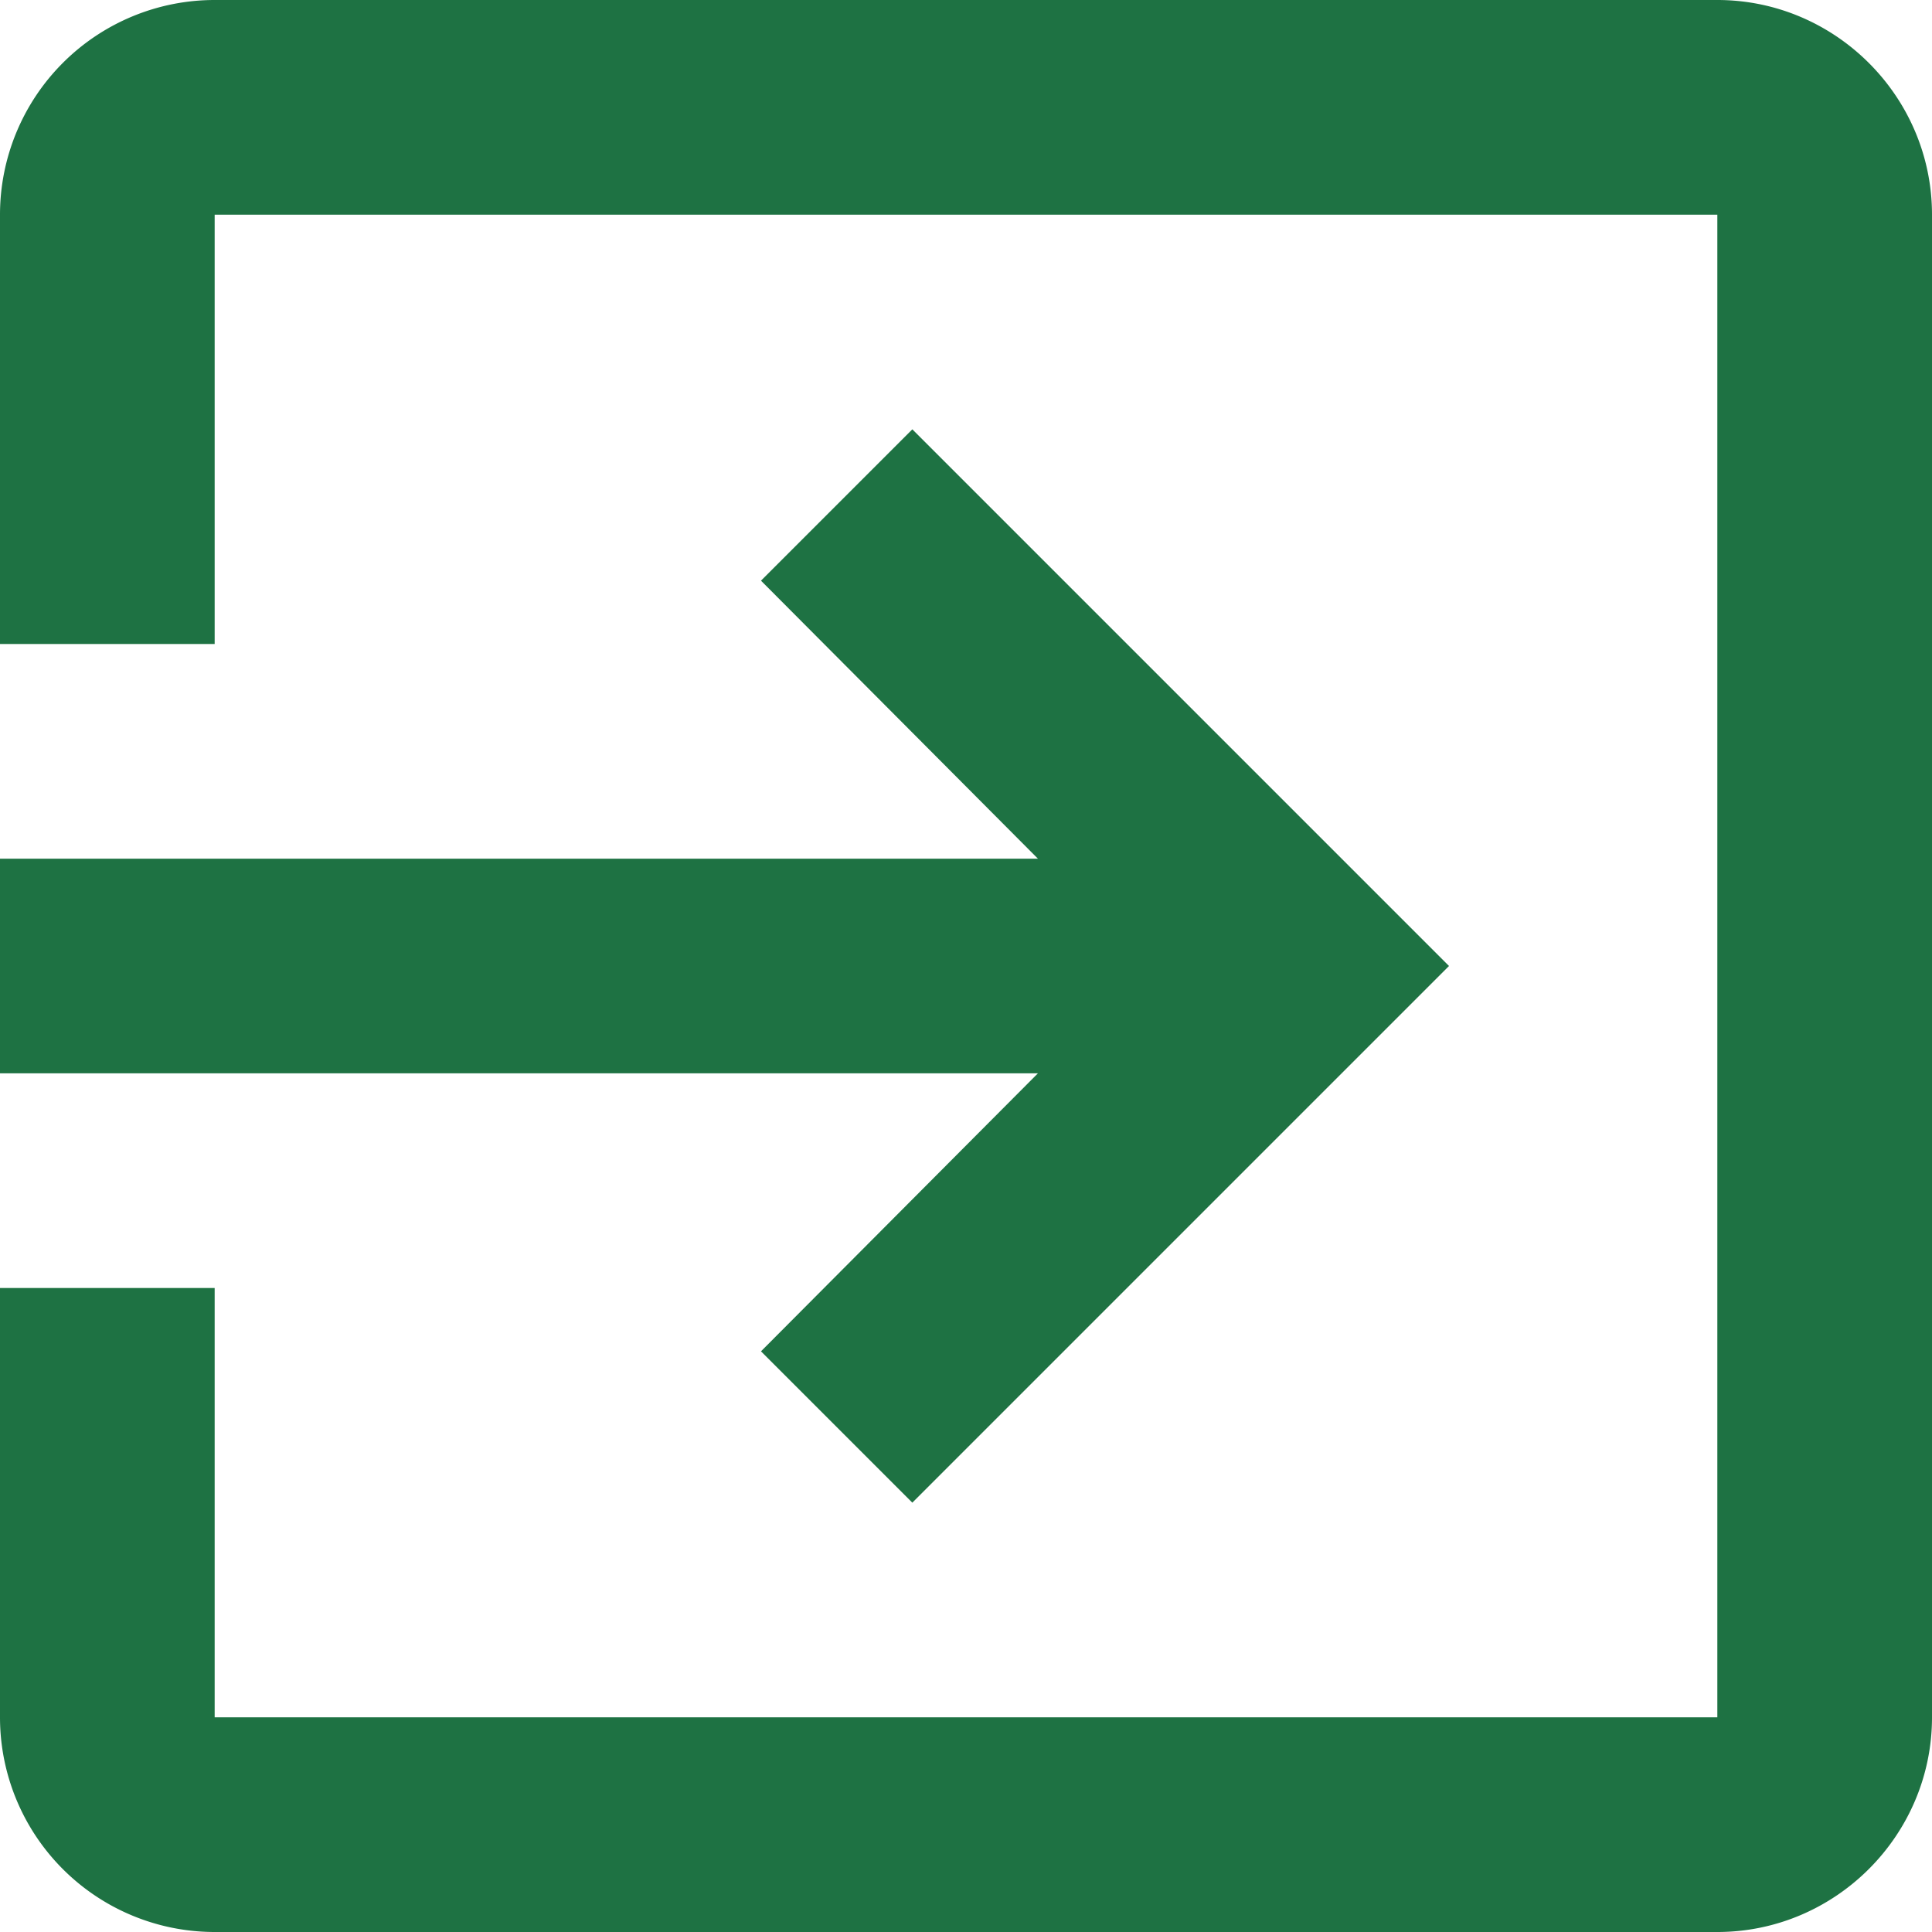 <svg width="18" height="18" viewBox="0 0 18 18" fill="none" xmlns="http://www.w3.org/2000/svg"><path d="M7.09 12.59L8.5 14l5-5-5-5-1.41 1.41L9.67 8H0v2h9.67l-2.58 2.59zM16 0H2a2 2 0 00-2 2v4h2V2h14v14H2v-4H0v4a2 2 0 002 2h14c1.1 0 2-.9 2-2V2c0-1.1-.9-2-2-2z" fill="#1E7243"/></svg>